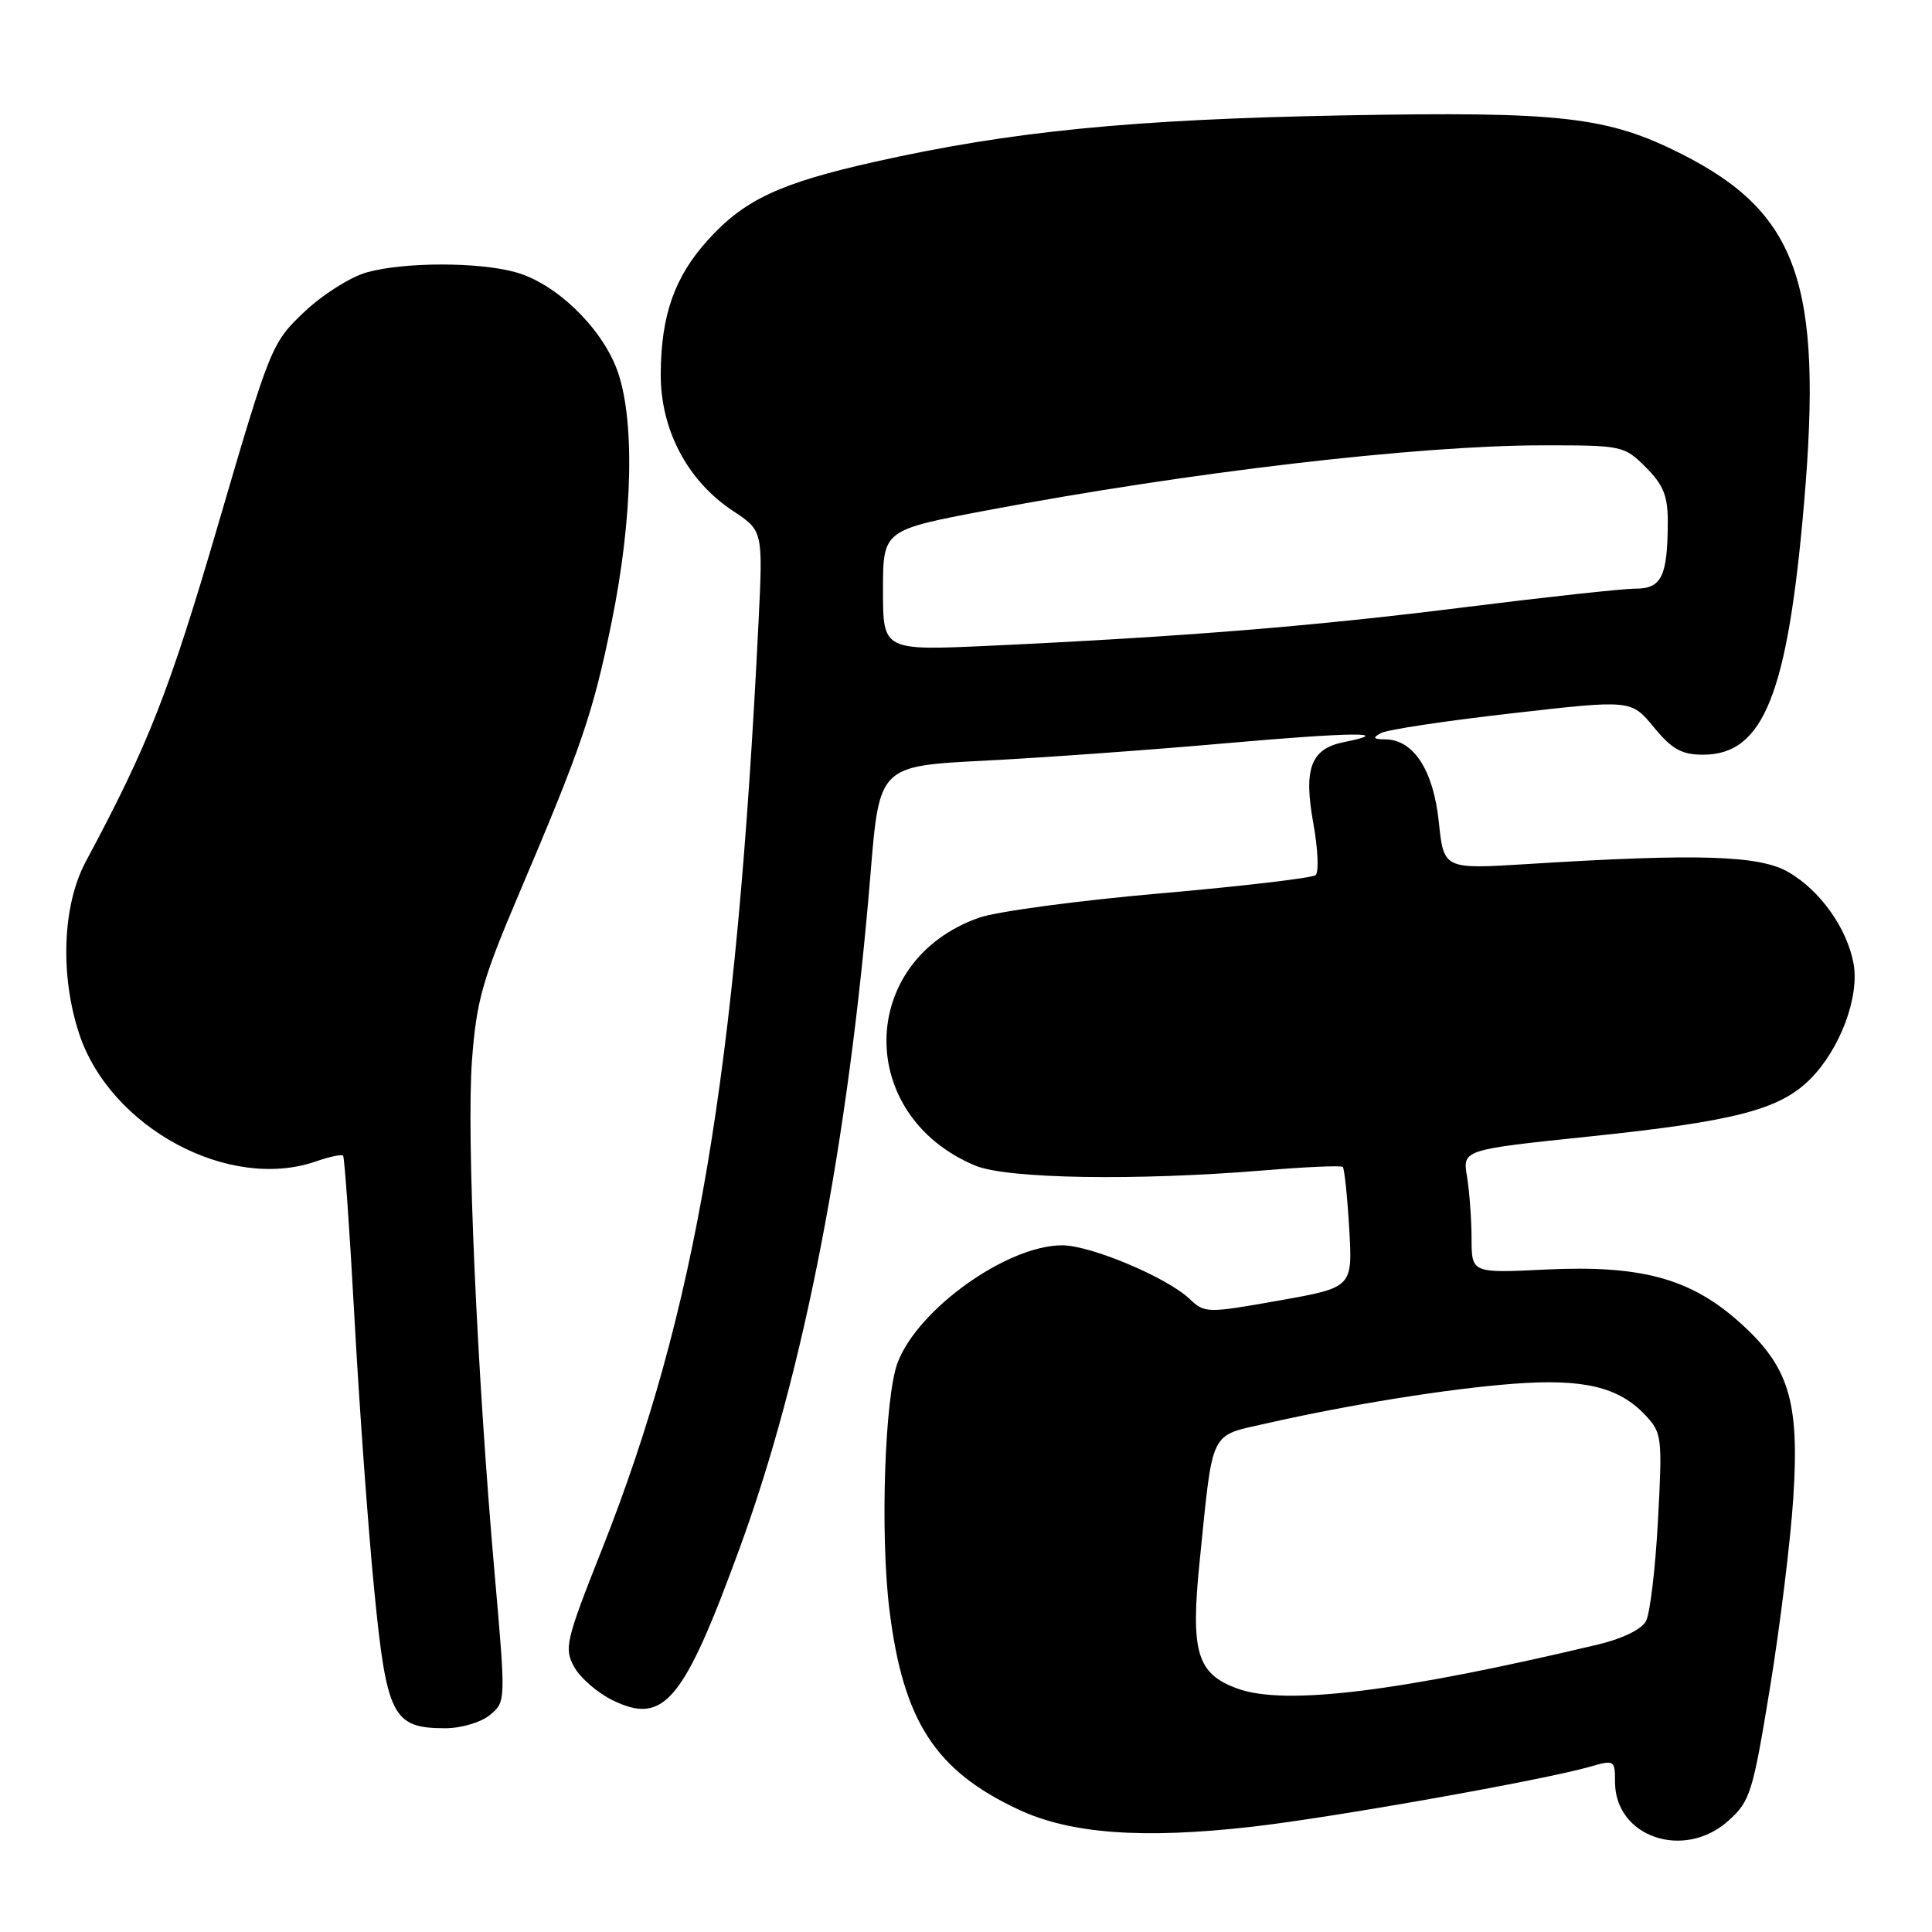 <?xml version="1.0" encoding="UTF-8" standalone="no"?>
<!DOCTYPE svg PUBLIC "-//W3C//DTD SVG 1.1//EN" "http://www.w3.org/Graphics/SVG/1.1/DTD/svg11.dtd" >
<svg xmlns="http://www.w3.org/2000/svg" xmlns:xlink="http://www.w3.org/1999/xlink" version="1.1" viewBox="0 0 256 256">
 <g >
 <path fill="currentColor"
d=" M 229.03 241.25 C 231.91 238.67 232.25 237.56 234.52 223.71 C 235.85 215.58 237.25 204.22 237.62 198.49 C 238.46 185.50 237.03 180.96 230.26 175.00 C 223.85 169.36 217.33 167.62 204.81 168.22 C 195.00 168.70 195.00 168.70 194.99 164.10 C 194.98 161.57 194.71 157.89 194.39 155.92 C 193.79 152.35 193.79 152.35 210.42 150.61 C 229.86 148.59 235.80 147.05 239.86 142.99 C 243.82 139.03 246.42 132.07 245.60 127.65 C 244.72 122.97 241.20 118.02 237.00 115.57 C 233.16 113.33 225.07 113.07 202.40 114.49 C 191.30 115.18 191.30 115.18 190.65 108.90 C 189.93 102.06 187.32 98.02 183.58 97.97 C 181.94 97.95 181.82 97.77 183.00 97.13 C 183.82 96.68 191.62 95.51 200.32 94.52 C 216.14 92.71 216.14 92.71 219.14 96.36 C 221.56 99.29 222.83 100.00 225.67 100.00 C 233.68 100.00 236.88 92.01 239.06 66.52 C 241.53 37.59 238.24 28.23 222.87 20.43 C 213.03 15.45 206.95 14.75 178.00 15.29 C 149.87 15.82 133.94 17.40 115.87 21.45 C 103.31 24.27 98.62 26.47 93.80 31.80 C 89.38 36.69 87.60 41.74 87.55 49.50 C 87.50 56.90 91.07 63.70 97.11 67.69 C 101.10 70.33 101.10 70.33 100.51 82.42 C 97.55 142.47 92.28 173.68 79.73 205.38 C 74.96 217.41 74.73 218.42 76.08 220.88 C 76.88 222.32 79.16 224.30 81.15 225.28 C 87.99 228.63 90.57 225.53 98.10 204.89 C 106.53 181.80 112.43 151.32 115.35 115.76 C 116.52 101.50 116.52 101.50 130.51 100.79 C 138.20 100.40 152.54 99.36 162.37 98.49 C 179.12 97.01 184.99 96.95 178.09 98.33 C 173.68 99.21 172.70 101.83 174.03 109.14 C 174.64 112.51 174.77 115.58 174.32 115.96 C 173.87 116.34 164.60 117.43 153.72 118.38 C 142.84 119.33 132.05 120.78 129.73 121.60 C 113.61 127.28 113.30 147.80 129.23 154.45 C 133.42 156.20 150.49 156.48 167.50 155.08 C 173.00 154.62 177.69 154.42 177.92 154.62 C 178.14 154.83 178.53 158.51 178.78 162.80 C 179.23 170.60 179.23 170.60 169.46 172.33 C 159.87 174.03 159.65 174.02 157.59 172.08 C 154.54 169.22 144.48 165.00 140.72 165.01 C 133.45 165.03 121.71 173.39 118.96 180.50 C 117.23 184.96 116.61 203.26 117.85 213.28 C 119.67 228.04 123.91 234.61 134.95 239.77 C 141.81 242.99 151.37 243.70 165.83 242.06 C 176.45 240.86 204.55 235.87 210.75 234.08 C 213.90 233.17 214.00 233.23 214.00 236.12 C 214.00 243.42 223.14 246.54 229.03 241.25 Z  M 64.91 227.25 C 67.03 225.50 67.03 225.50 65.54 208.50 C 63.19 181.78 61.80 150.34 62.54 140.50 C 63.13 132.63 63.90 129.87 68.74 118.50 C 77.06 98.94 78.58 94.49 81.03 82.50 C 83.90 68.46 84.16 55.22 81.69 48.81 C 79.52 43.20 73.58 37.53 68.32 36.07 C 63.39 34.70 53.57 34.71 48.60 36.09 C 46.45 36.69 42.72 39.05 40.31 41.34 C 35.99 45.44 35.83 45.84 28.92 69.45 C 22.41 91.70 19.68 98.64 11.36 114.18 C 8.27 119.94 7.93 129.25 10.50 137.01 C 14.64 149.45 30.37 157.91 41.90 153.88 C 43.66 153.27 45.26 152.93 45.46 153.13 C 45.65 153.34 46.33 162.95 46.96 174.50 C 47.59 186.05 48.76 202.25 49.57 210.50 C 51.22 227.42 52.02 229.00 59.00 229.00 C 61.12 229.00 63.71 228.23 64.91 227.25 Z  M 164.01 223.76 C 158.57 221.80 157.73 218.94 158.97 206.78 C 160.76 189.18 160.19 190.34 167.85 188.60 C 178.78 186.12 191.83 184.02 200.50 183.36 C 209.77 182.65 214.49 183.76 218.01 187.51 C 220.22 189.86 220.28 190.41 219.69 201.48 C 219.35 207.81 218.64 213.81 218.10 214.81 C 217.53 215.89 214.96 217.14 211.81 217.89 C 185.42 224.17 170.30 226.03 164.01 223.76 Z  M 117.00 78.23 C 117.00 70.23 117.00 70.23 130.75 67.63 C 157.49 62.57 187.82 59.02 204.33 59.01 C 214.97 59.00 215.20 59.05 218.08 61.92 C 220.41 64.26 221.00 65.71 220.99 69.17 C 220.96 76.37 220.18 78.00 216.72 78.00 C 215.05 78.00 204.86 79.11 194.09 80.46 C 174.21 82.96 156.98 84.36 131.25 85.56 C 117.00 86.22 117.00 86.22 117.00 78.23 Z "/>
</g>
</svg>